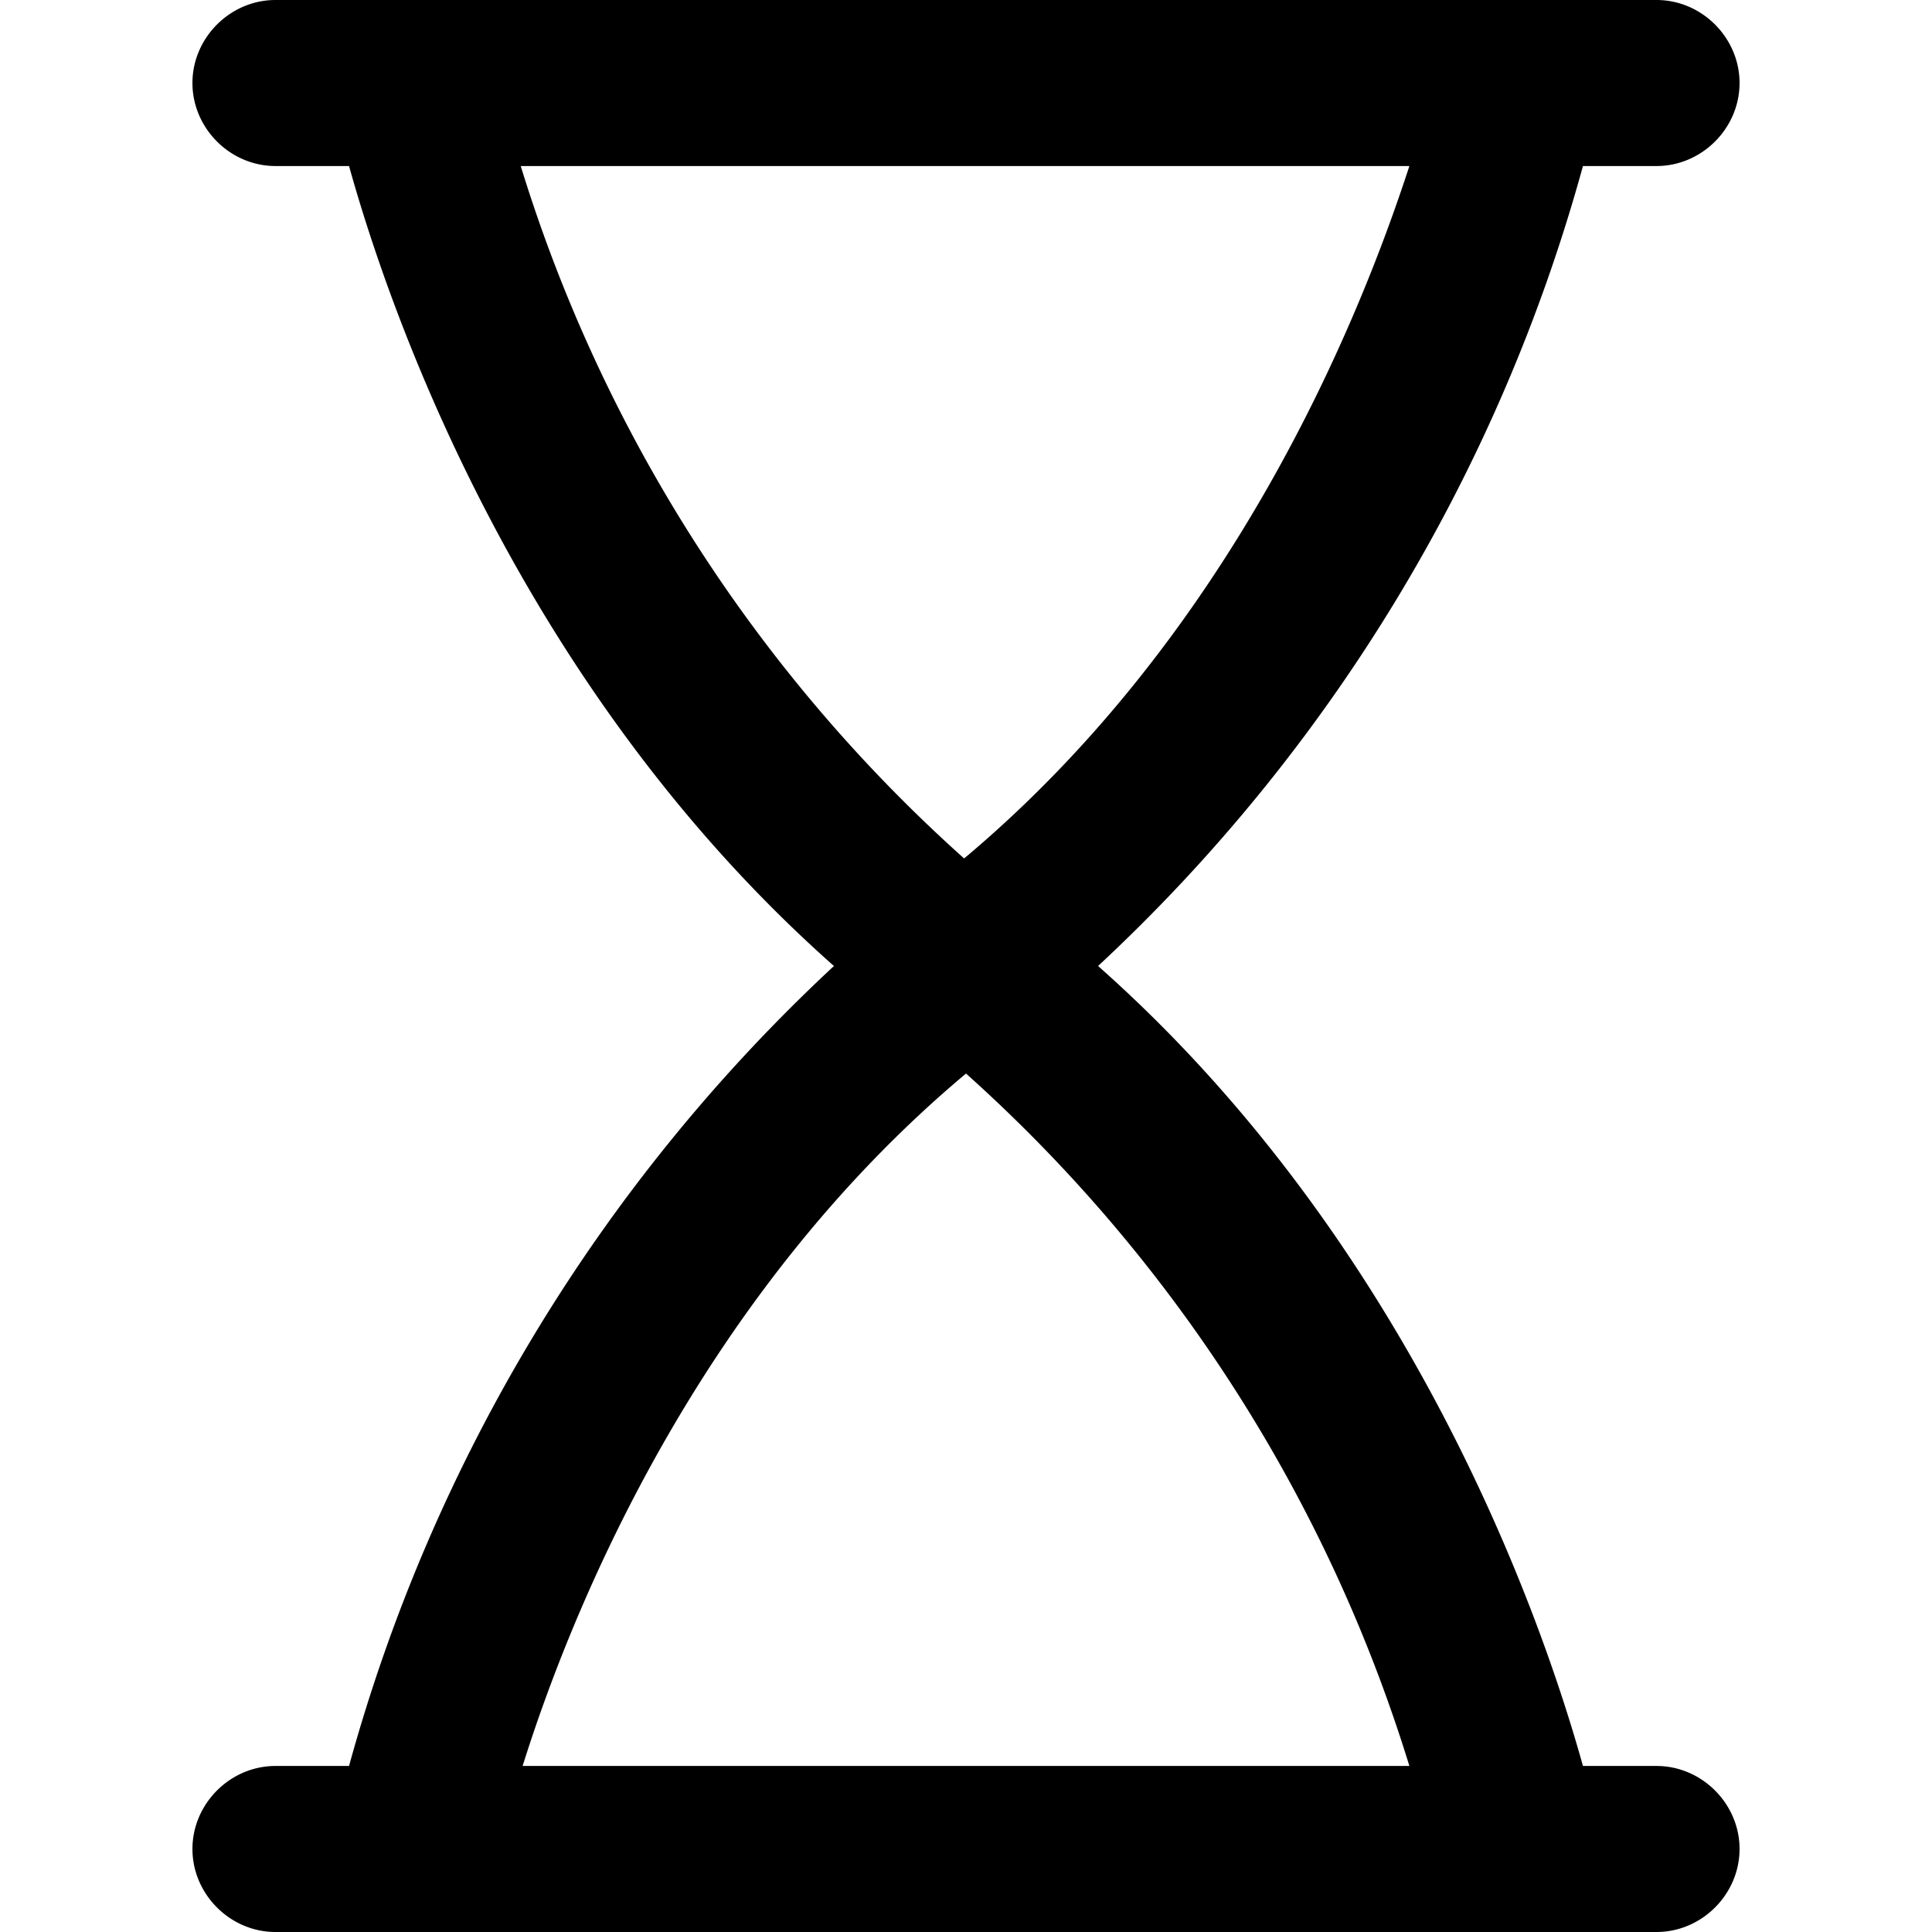 <svg xmlns="http://www.w3.org/2000/svg" xml:space="preserve" svgo-fixed="true" viewBox="0 0 1024 1024"><path fill="currentColor" d="M878 936h-39c-22-79-91-277-257-424A907 907 0 0 0 839 88h39c24 0 44-20 44-44S902 0 878 0H146c-24 0-44 20-44 44s20 44 44 44h39c22 79 91 277 257 424a907 907 0 0 0-257 424h-39c-24 0-44 20-44 44s20 44 44 44h732c24 0 44-20 44-44s-20-44-44-44M277 88h470c-27 83-94 248-236 367A813 813 0 0 1 276 88zm235 481a813 813 0 0 1 235 367H277c26-83 93-248 235-367"/></svg>